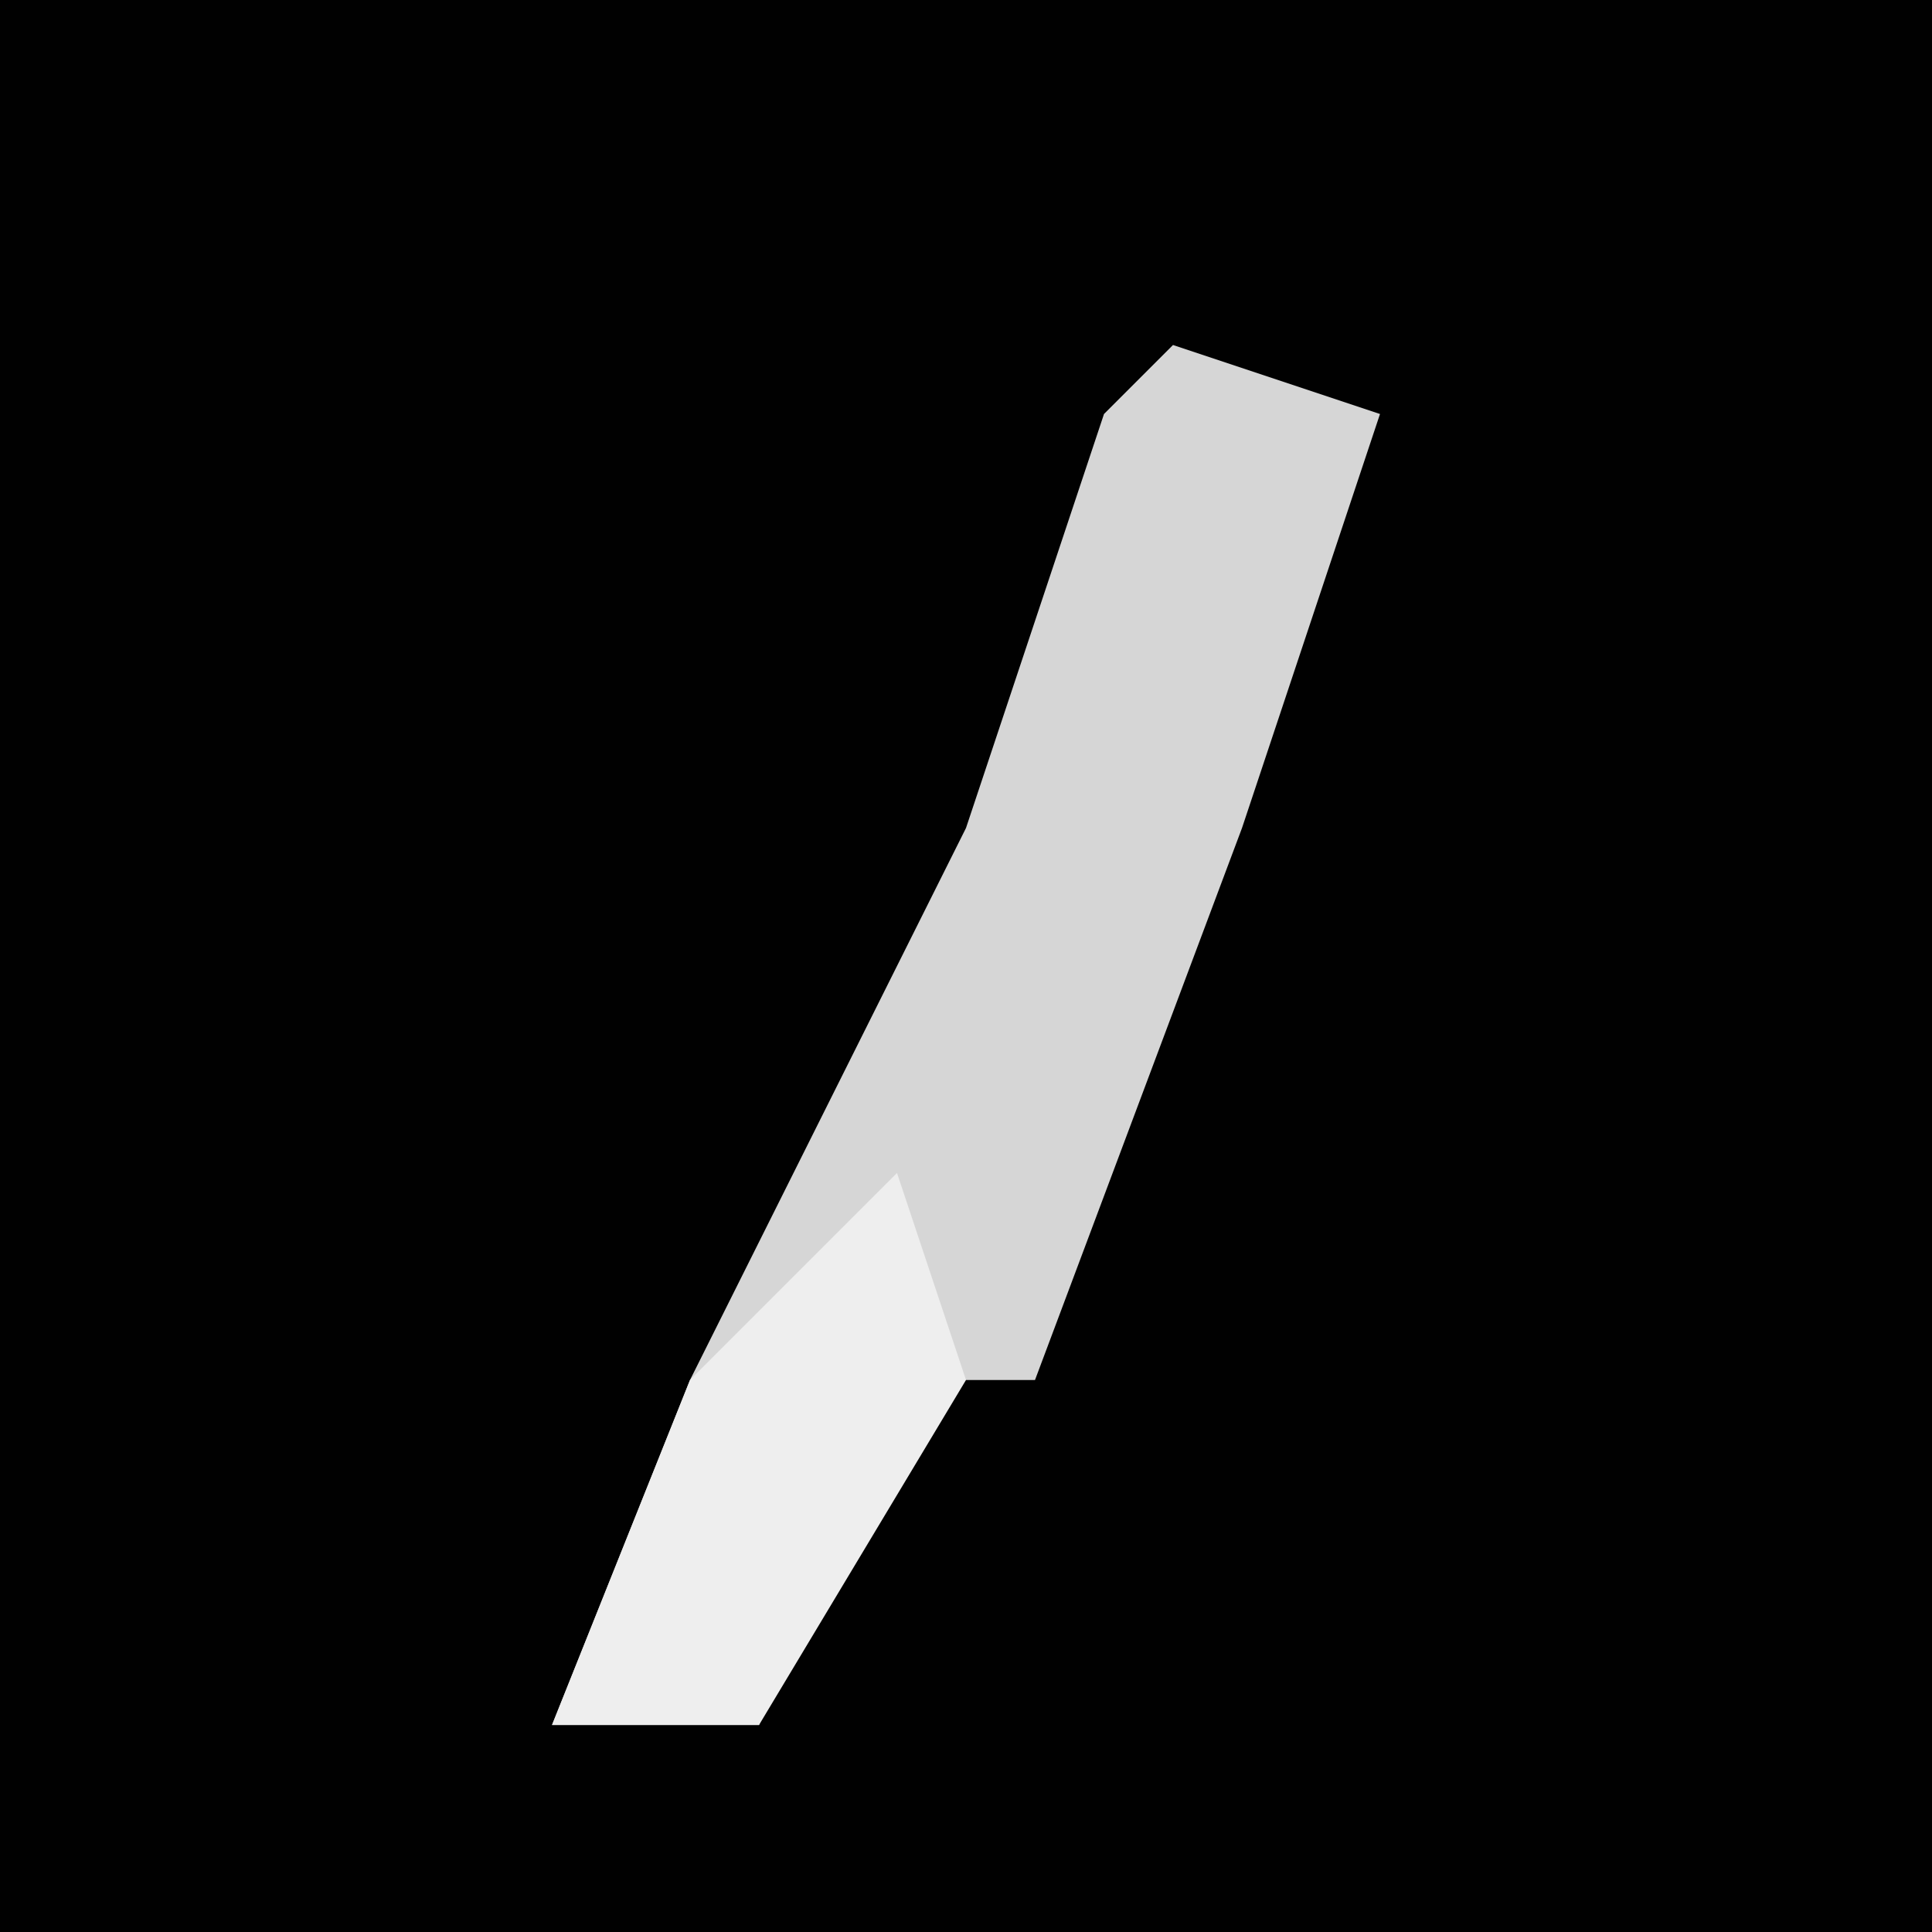 <?xml version="1.0" encoding="UTF-8"?>
<svg version="1.1" xmlns="http://www.w3.org/2000/svg" width="28" height="28">
<path d="M0,0 L28,0 L28,28 L0,28 Z " fill="#010101" transform="translate(0,0)"/>
<path d="M0,0 L3,1 L1,7 L-2,15 L-4,15 L-6,20 L-9,20 L-7,15 L-3,7 L-1,1 Z " fill="#D6D6D6" transform="translate(17,5)"/>
<path d="M0,0 L1,3 L-2,8 L-5,8 L-3,3 Z " fill="#EEEEEE" transform="translate(13,17)"/>
</svg>
